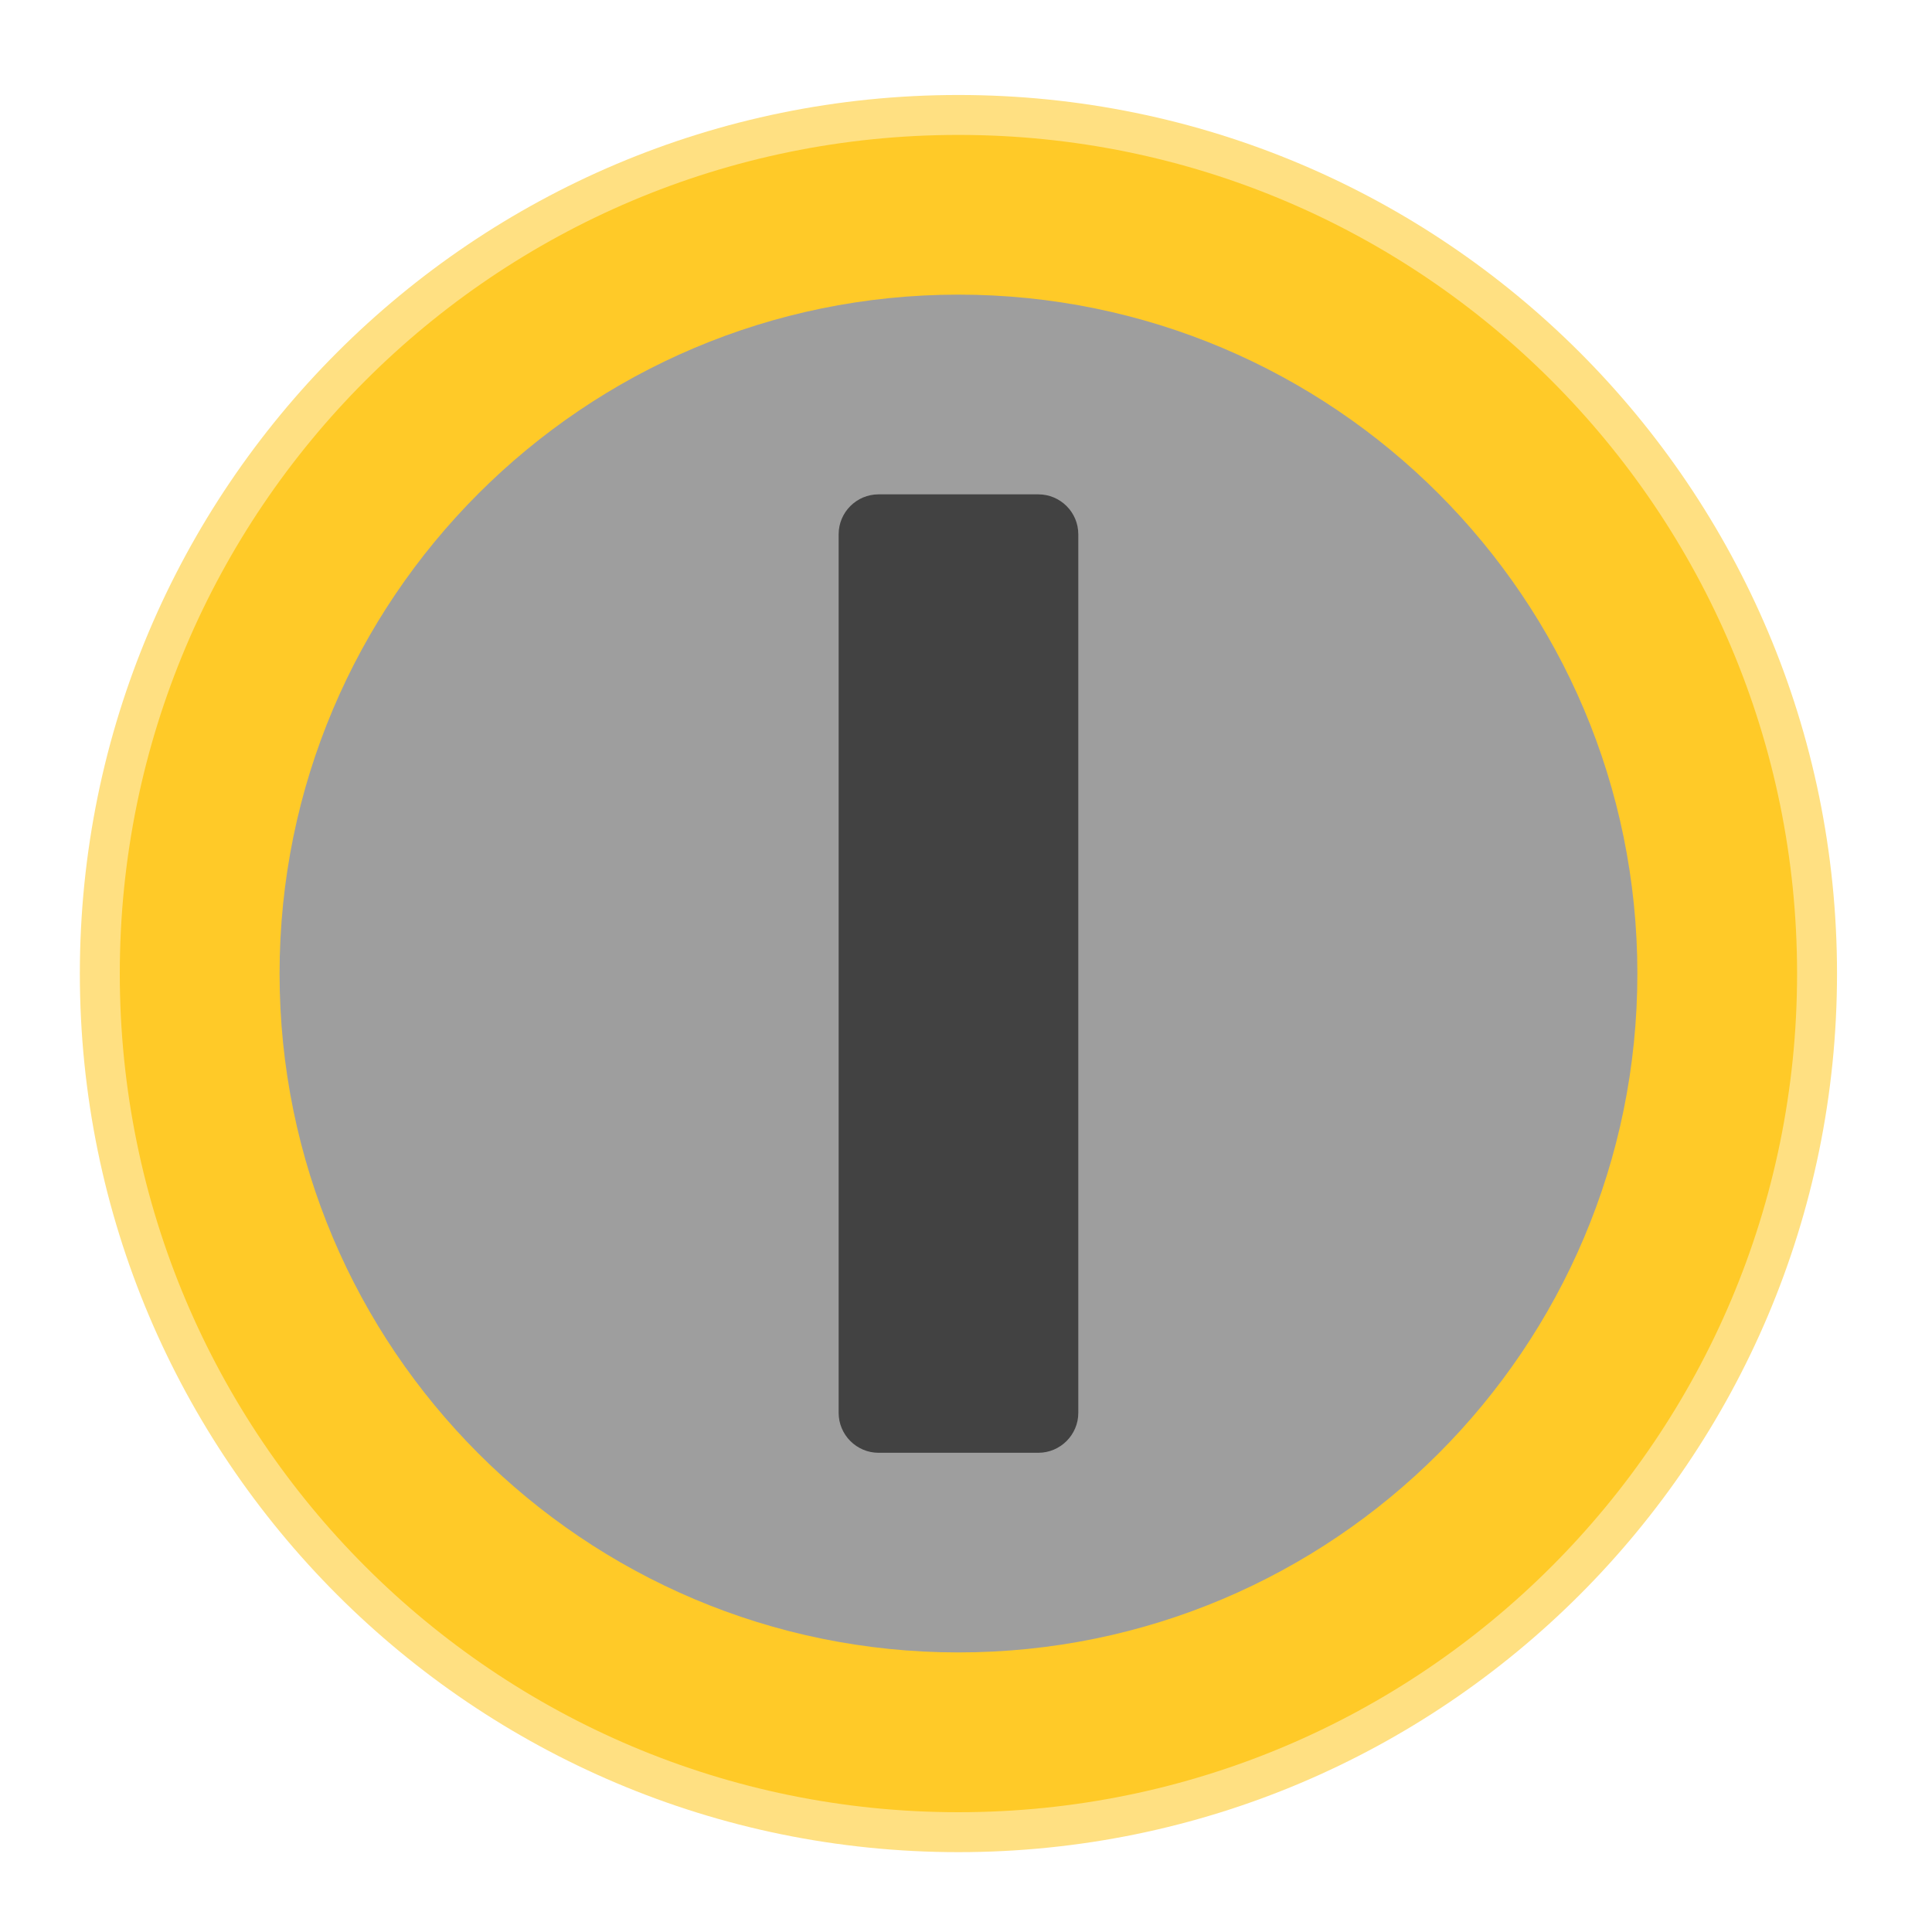 <?xml version="1.0" encoding="UTF-8"?>
<svg xmlns="http://www.w3.org/2000/svg" xmlns:xlink="http://www.w3.org/1999/xlink" width="24px" height="24px" viewBox="0 0 24 24" version="1.1">
<g id="surface1">
<path style=" stroke:none;fill-rule:nonzero;fill:rgb(100%,87.843%,50.98%);fill-opacity:1;" d="M 11.906 1.18 C 17.934 1.18 22.82 6.066 22.82 12.094 C 22.82 18.121 17.934 23.008 11.906 23.008 C 5.879 23.008 0.992 18.121 0.992 12.094 C 0.992 6.066 5.879 1.18 11.906 1.18 Z M 11.906 1.18 "/>
<path style=" stroke:none;fill-rule:nonzero;fill:rgb(100%,79.216%,15.686%);fill-opacity:1;" d="M 11.906 1.676 C 17.66 1.676 22.324 6.34 22.324 12.094 C 22.324 17.848 17.66 22.512 11.906 22.512 C 6.152 22.512 1.488 17.848 1.488 12.094 C 1.488 6.34 6.152 1.676 11.906 1.676 Z M 11.906 1.676 "/>
<path style=" stroke:none;fill-rule:nonzero;fill:rgb(61.961%,61.961%,61.961%);fill-opacity:1;" d="M 11.906 3.66 C 16.562 3.66 20.34 7.438 20.34 12.094 C 20.34 16.75 16.562 20.527 11.906 20.527 C 7.25 20.527 3.473 16.75 3.473 12.094 C 3.473 7.438 7.25 3.66 11.906 3.66 Z M 11.906 3.66 "/>
<path style=" stroke:none;fill-rule:nonzero;fill:rgb(25.882%,25.882%,25.882%);fill-opacity:1;" d="M 10.914 6.141 L 12.898 6.141 C 13.172 6.141 13.395 6.363 13.395 6.637 L 13.395 17.551 C 13.395 17.824 13.172 18.047 12.898 18.047 L 10.914 18.047 C 10.641 18.047 10.418 17.824 10.418 17.551 L 10.418 6.637 C 10.418 6.363 10.641 6.141 10.914 6.141 Z M 10.914 6.141 "/>
</g>
</svg>
